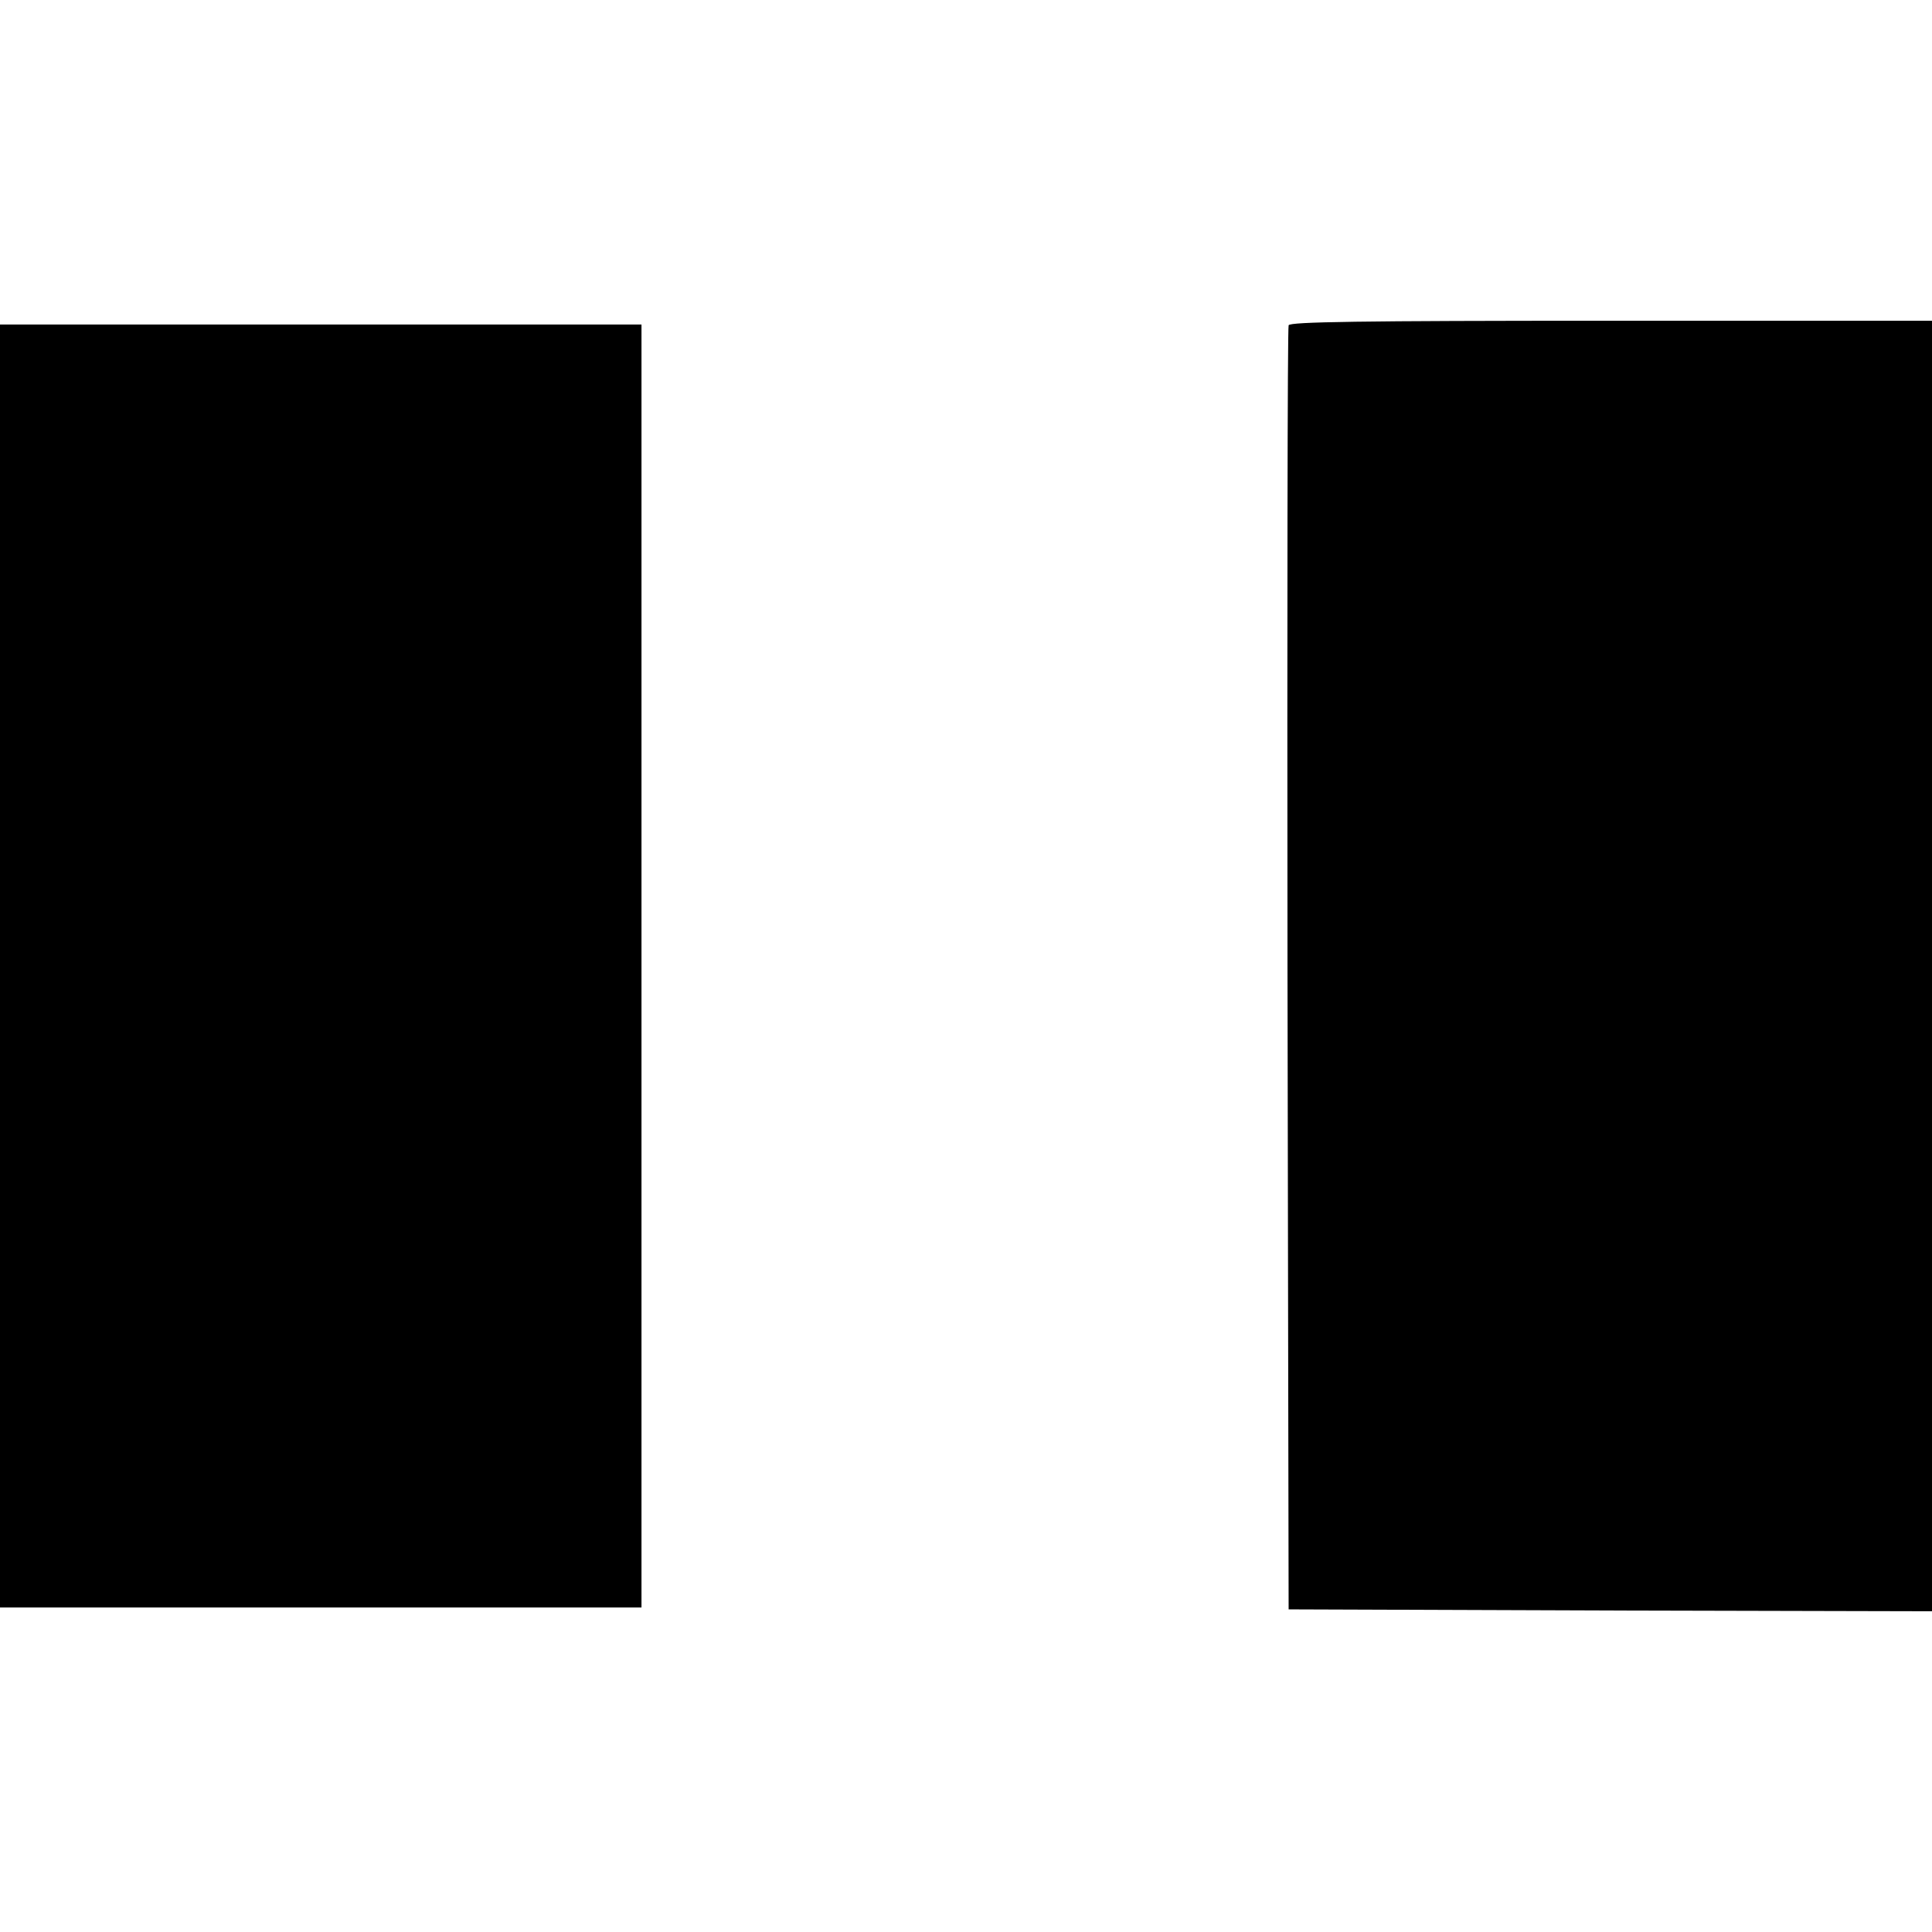 <?xml version="1.0" standalone="no"?>
<!DOCTYPE svg PUBLIC "-//W3C//DTD SVG 20010904//EN"
 "http://www.w3.org/TR/2001/REC-SVG-20010904/DTD/svg10.dtd">
<svg version="1.0" xmlns="http://www.w3.org/2000/svg"
 width="512pt" height="512pt" viewBox="0 0 512 512"
 preserveAspectRatio="xMidYMid meet">

<g transform="translate(0,512) scale(0.1,-0.1)"
fill="#000000" stroke="none">
<path d="M3415 4258 c-3 -7 -4 -776 -3 -1708 l3 -1695 853 -3 852 -2 0 1710 0
1710 -850 0 c-671 0 -852 -3 -855 -12z"/>
<path d="M0 2560 l0 -1700 850 0 850 0 0 1700 0 1700 -850 0 -850 0 0 -1700z"/>
</g>
</svg>
